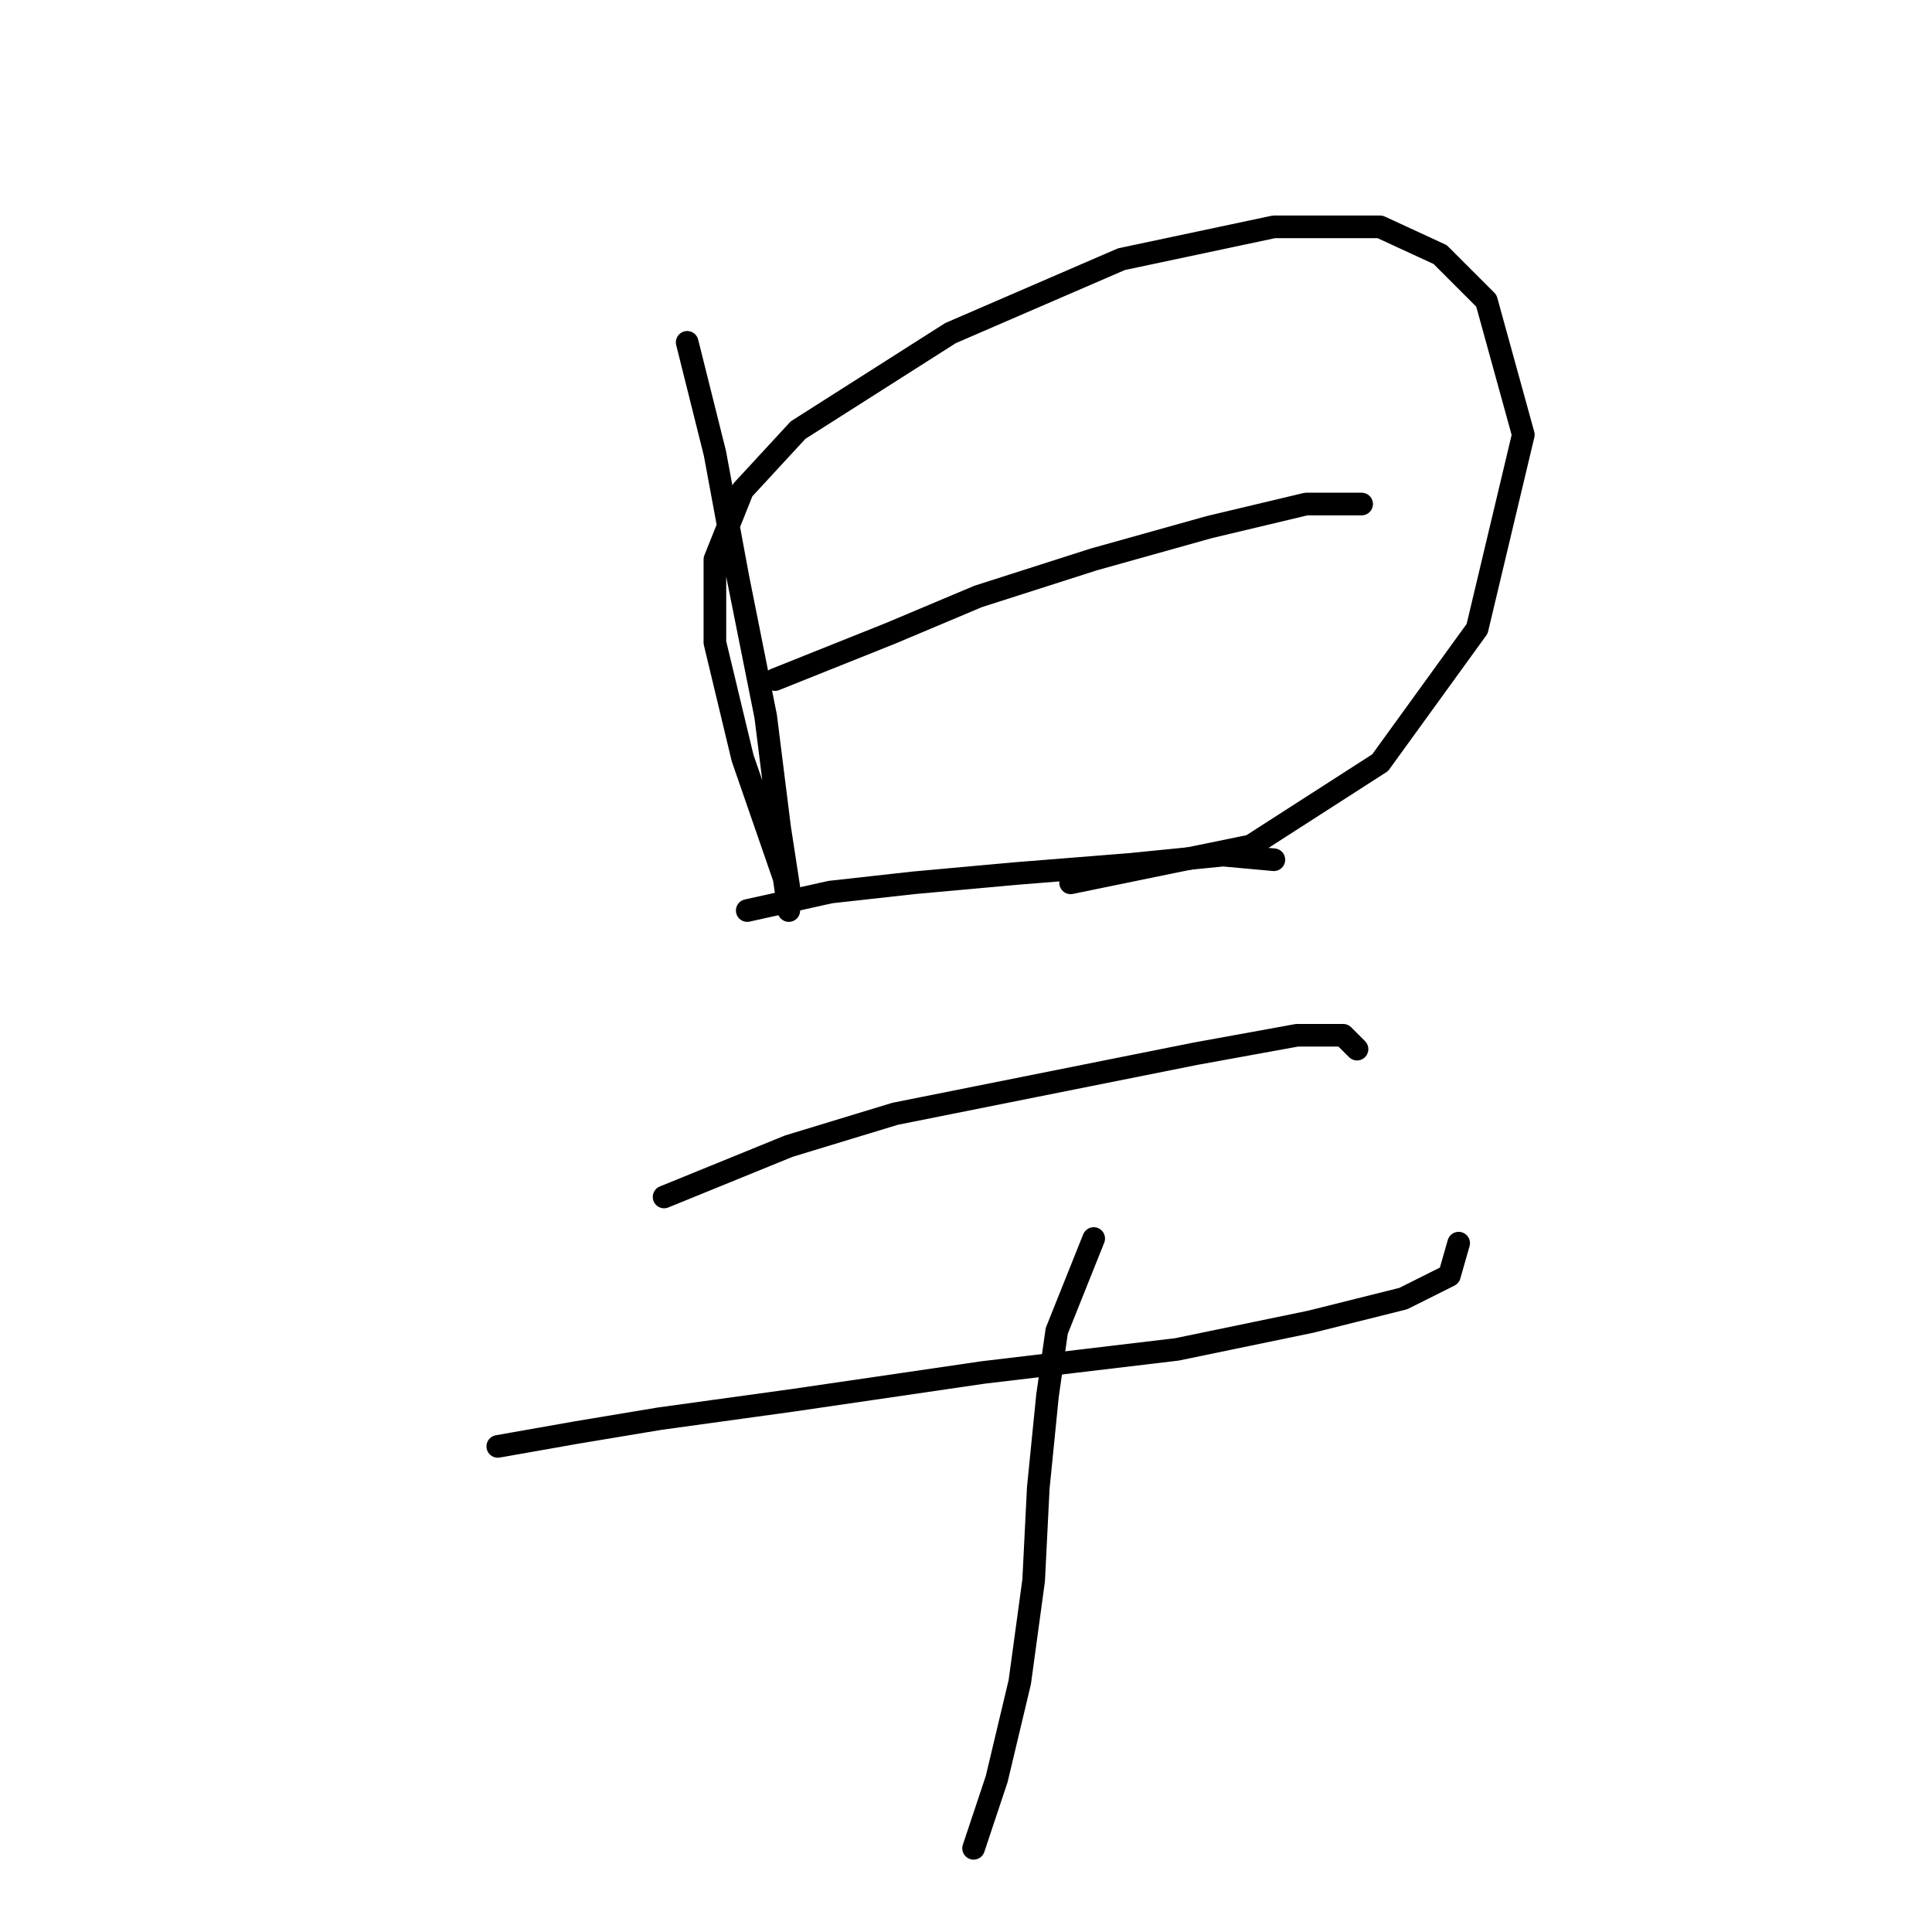 <?xml version="1.0" standalone="no"?>
    <svg width="256" height="256" xmlns="http://www.w3.org/2000/svg" version="1.1">
    <polyline stroke="black" stroke-width="3" stroke-linecap="round" fill="transparent" stroke-linejoin="round" points="91.055 45.362 94.728 60.053 97.789 76.58 101.461 94.943 103.298 109.634 104.522 117.591 104.522 120.652 103.91 116.367 98.401 100.452 94.728 85.149 94.728 74.131 98.401 64.95 105.746 56.992 125.946 44.138 148.594 34.344 168.794 30.059 182.872 30.059 190.83 33.732 196.951 39.853 201.848 57.604 195.727 83.313 182.872 101.064 165.733 112.082 141.861 116.979 141.861 116.979 " />
        <polyline stroke="black" stroke-width="3" stroke-linecap="round" fill="transparent" stroke-linejoin="round" points="102.686 90.046 117.988 83.925 129.619 79.028 144.921 74.131 160.224 69.847 173.079 66.786 180.424 66.786 180.424 66.786 " />
        <polyline stroke="black" stroke-width="3" stroke-linecap="round" fill="transparent" stroke-linejoin="round" points="99.013 120.652 110.031 118.204 121.049 116.979 134.515 115.755 149.818 114.531 162.061 113.307 168.794 113.919 168.794 113.919 " />
        <polyline stroke="black" stroke-width="3" stroke-linecap="round" fill="transparent" stroke-linejoin="round" points="87.995 158.603 104.522 151.87 118.6 147.585 136.964 143.912 158.388 139.628 171.854 137.179 177.975 137.179 179.812 139.015 179.812 139.015 " />
        <polyline stroke="black" stroke-width="3" stroke-linecap="round" fill="transparent" stroke-linejoin="round" points="65.959 191.657 76.365 189.821 87.383 187.985 105.134 185.536 130.231 181.863 155.939 178.803 173.691 175.13 185.933 172.07 192.054 169.009 193.278 164.724 193.278 164.724 " />
        <polyline stroke="black" stroke-width="3" stroke-linecap="round" fill="transparent" stroke-linejoin="round" points="144.921 164.112 140.024 176.354 138.8 184.924 137.576 197.166 136.964 209.408 135.128 222.875 132.067 235.729 129.006 244.911 129.006 244.911 " />
        </svg>